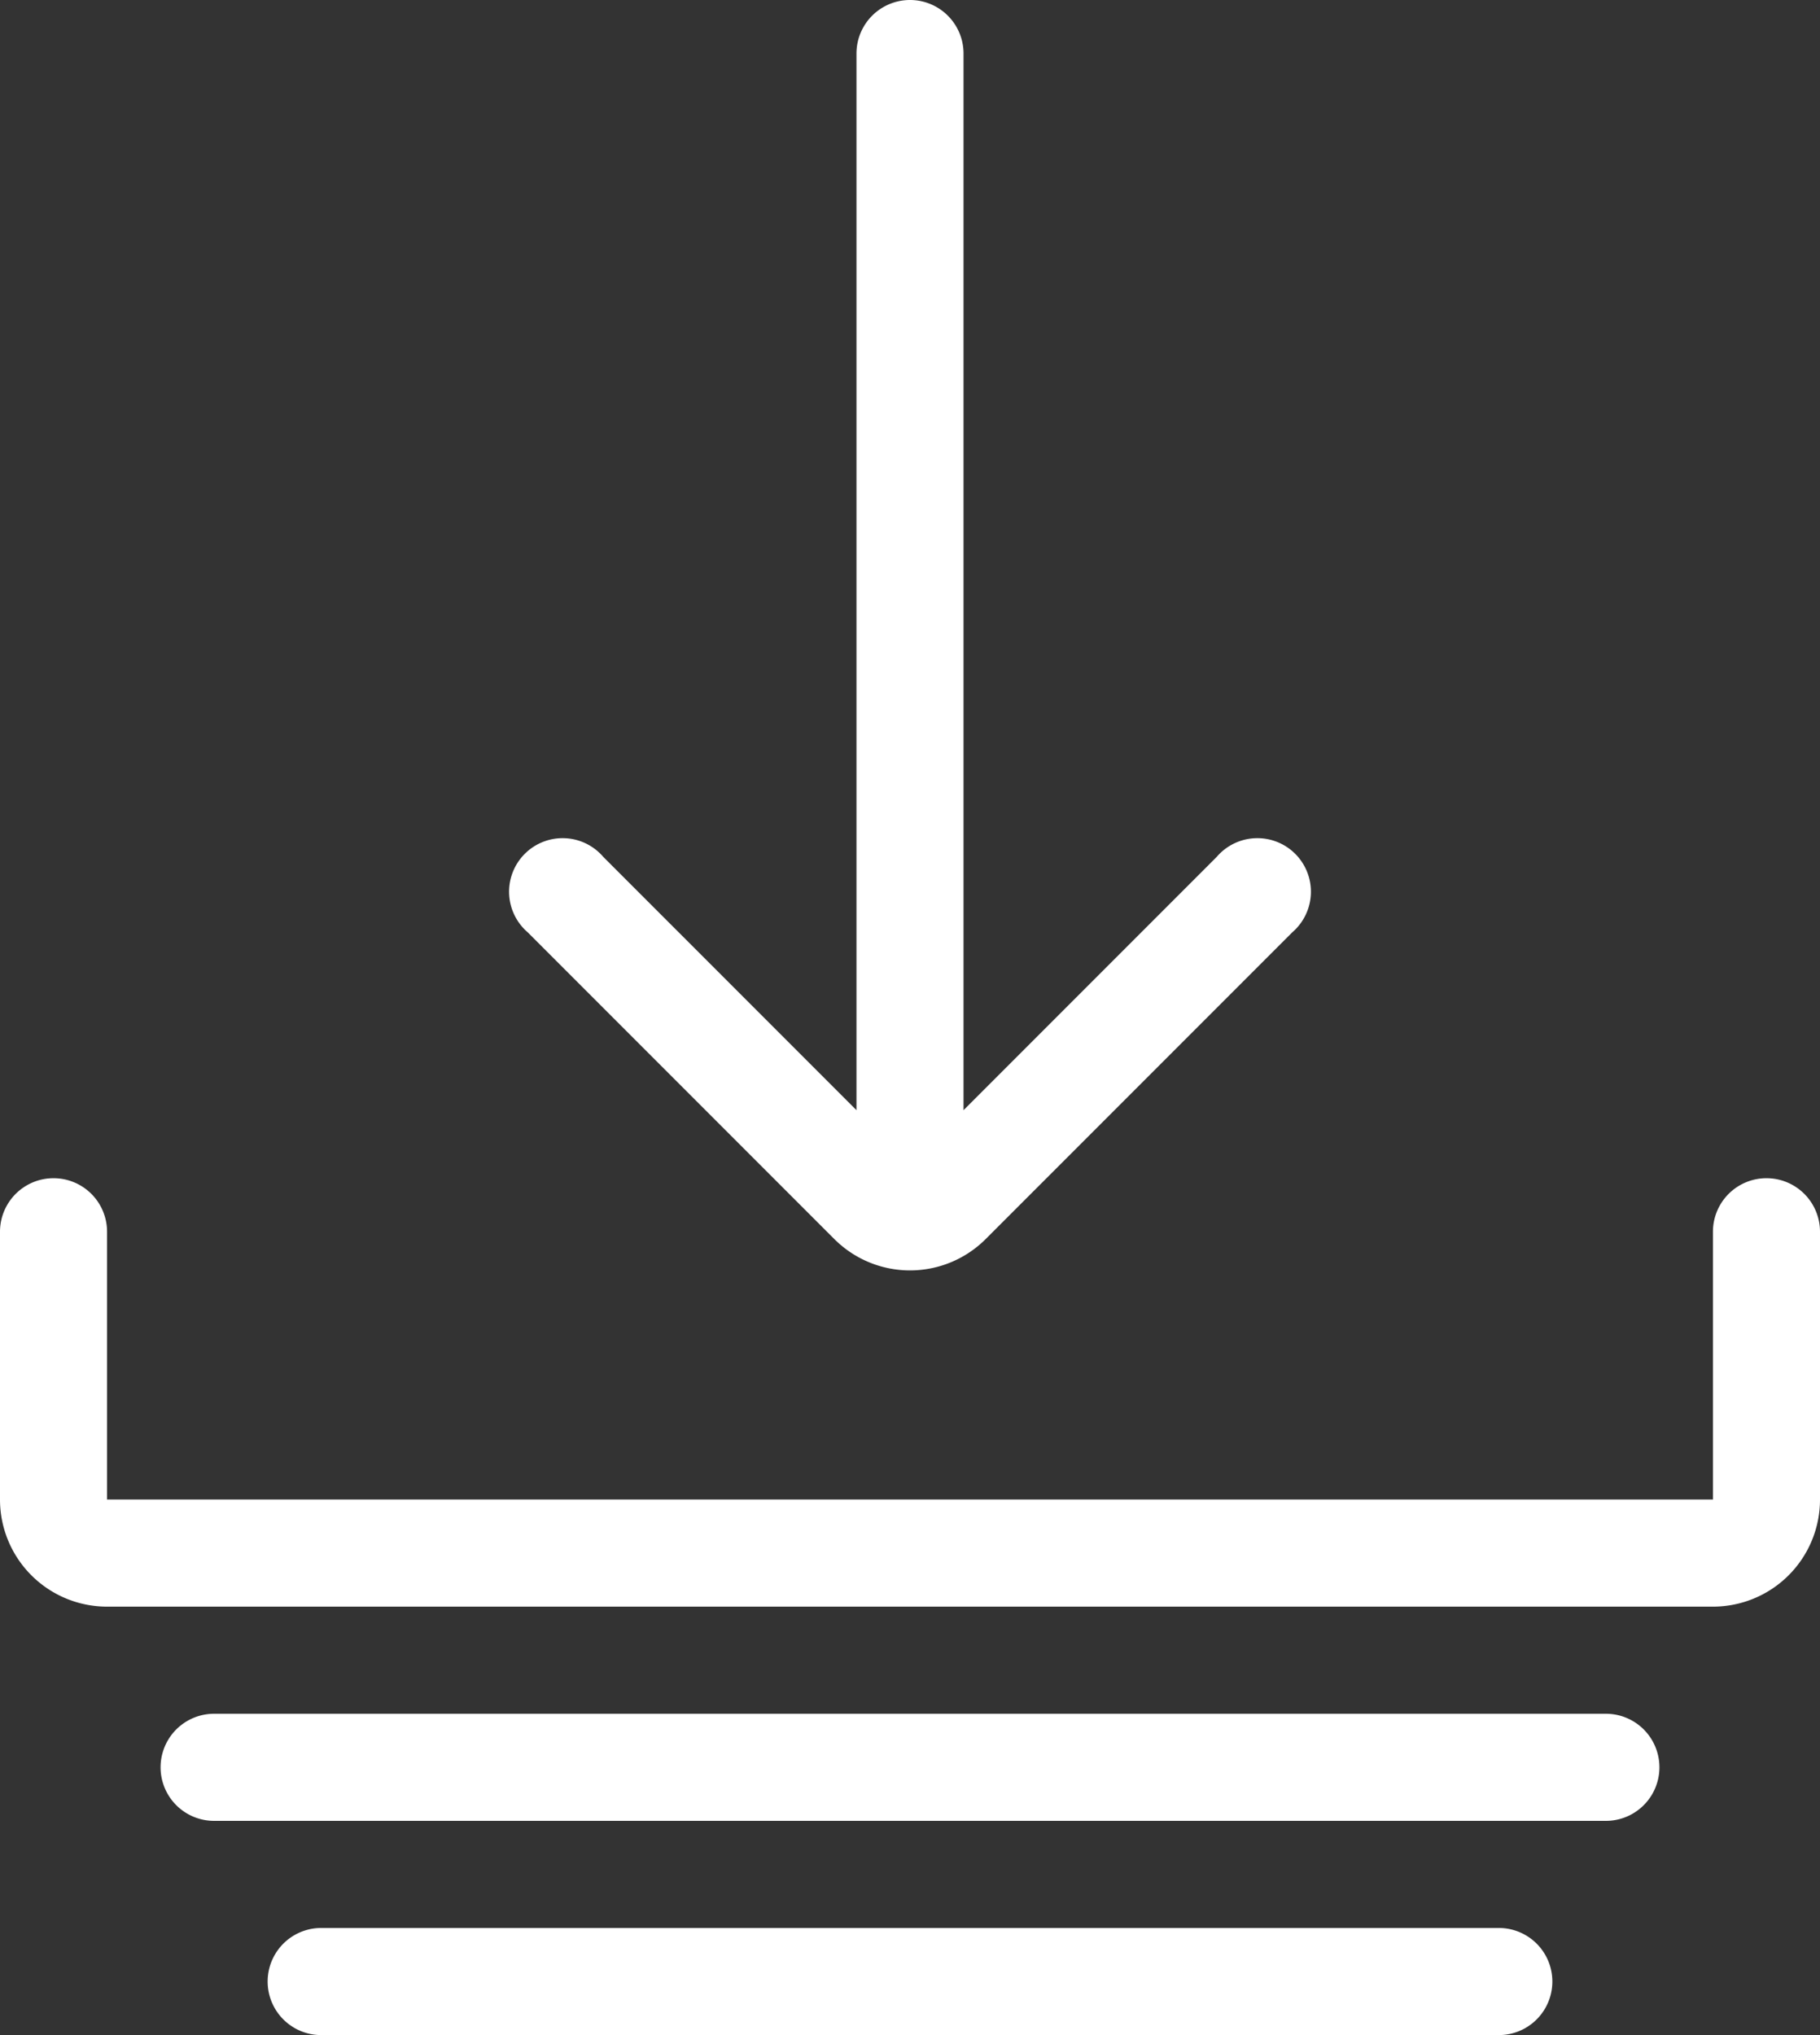 <svg id="Layer_28" data-name="Layer 28" xmlns="http://www.w3.org/2000/svg" viewBox="0 0 34 38"><rect x="0" y="0" width="34" height="38" fill="#333333" stroke="none"/><defs><style>.cls-1{fill:#fff;}</style></defs><title>files</title><path class="cls-1" d="M9.86,17.41A1,1,0,1,1,11.27,16L16,20.73V1a1,1,0,0,1,2,0V20.73L22.73,16a1,1,0,1,1,1.41,1.41l-5.73,5.73a2,2,0,0,1-2.82,0ZM28,36H6a1,1,0,0,0,0,2H28a1,1,0,0,0,0-2Zm2-4H4a1,1,0,0,0,0,2H30a1,1,0,0,0,0-2Zm3-10a1,1,0,0,0-1,1v5H2V23a1,1,0,0,0-2,0v5a2,2,0,0,0,2,2H32a2,2,0,0,0,2-2V23A1,1,0,0,0,33,22Z"/></svg>